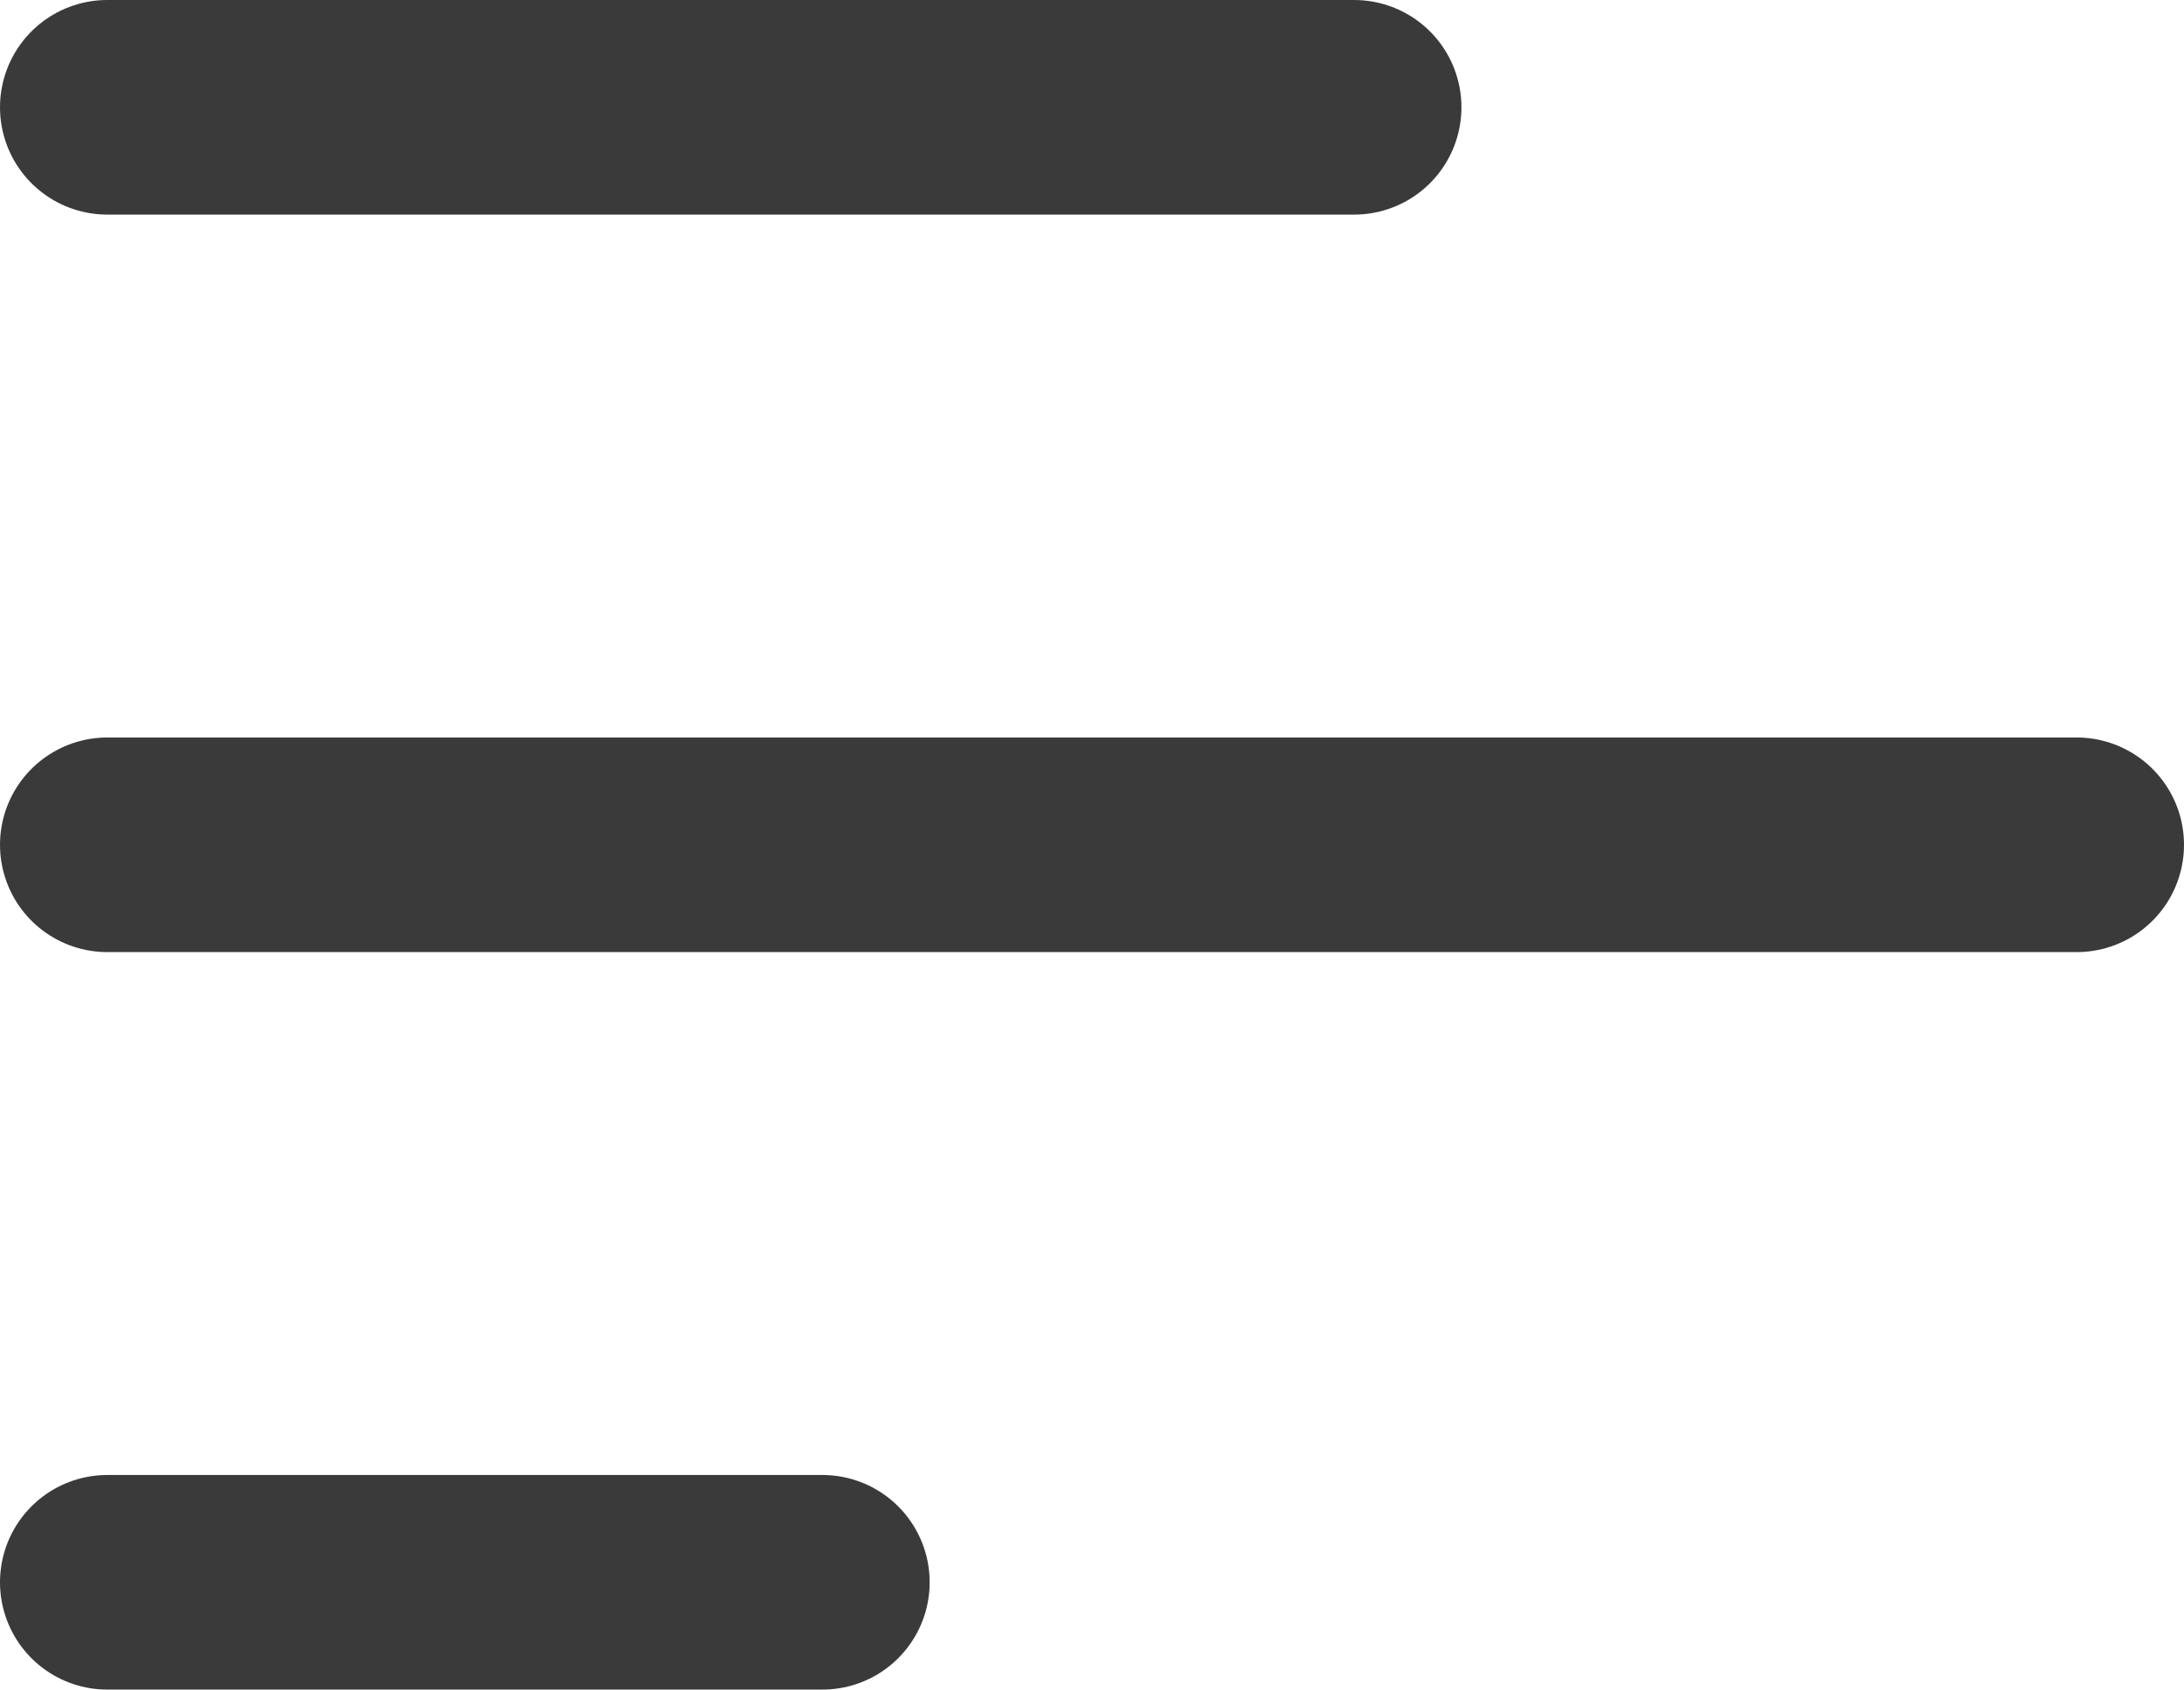 <svg xmlns="http://www.w3.org/2000/svg" width="15.27" height="11.81" viewBox="0 0 15.27 11.81"><g transform="translate(0.75 0.75)"><line x2="8.718" fill="none" stroke="#3a3a3a" stroke-linecap="round" stroke-width="1.5"/><line x2="13.77" transform="translate(0 5.155)" fill="none" stroke="#3a3a3a" stroke-linecap="round" stroke-width="1.5"/><line x2="5" transform="translate(0 10.31)" fill="none" stroke="#3a3a3a" stroke-linecap="round" stroke-width="1.5"/></g></svg>